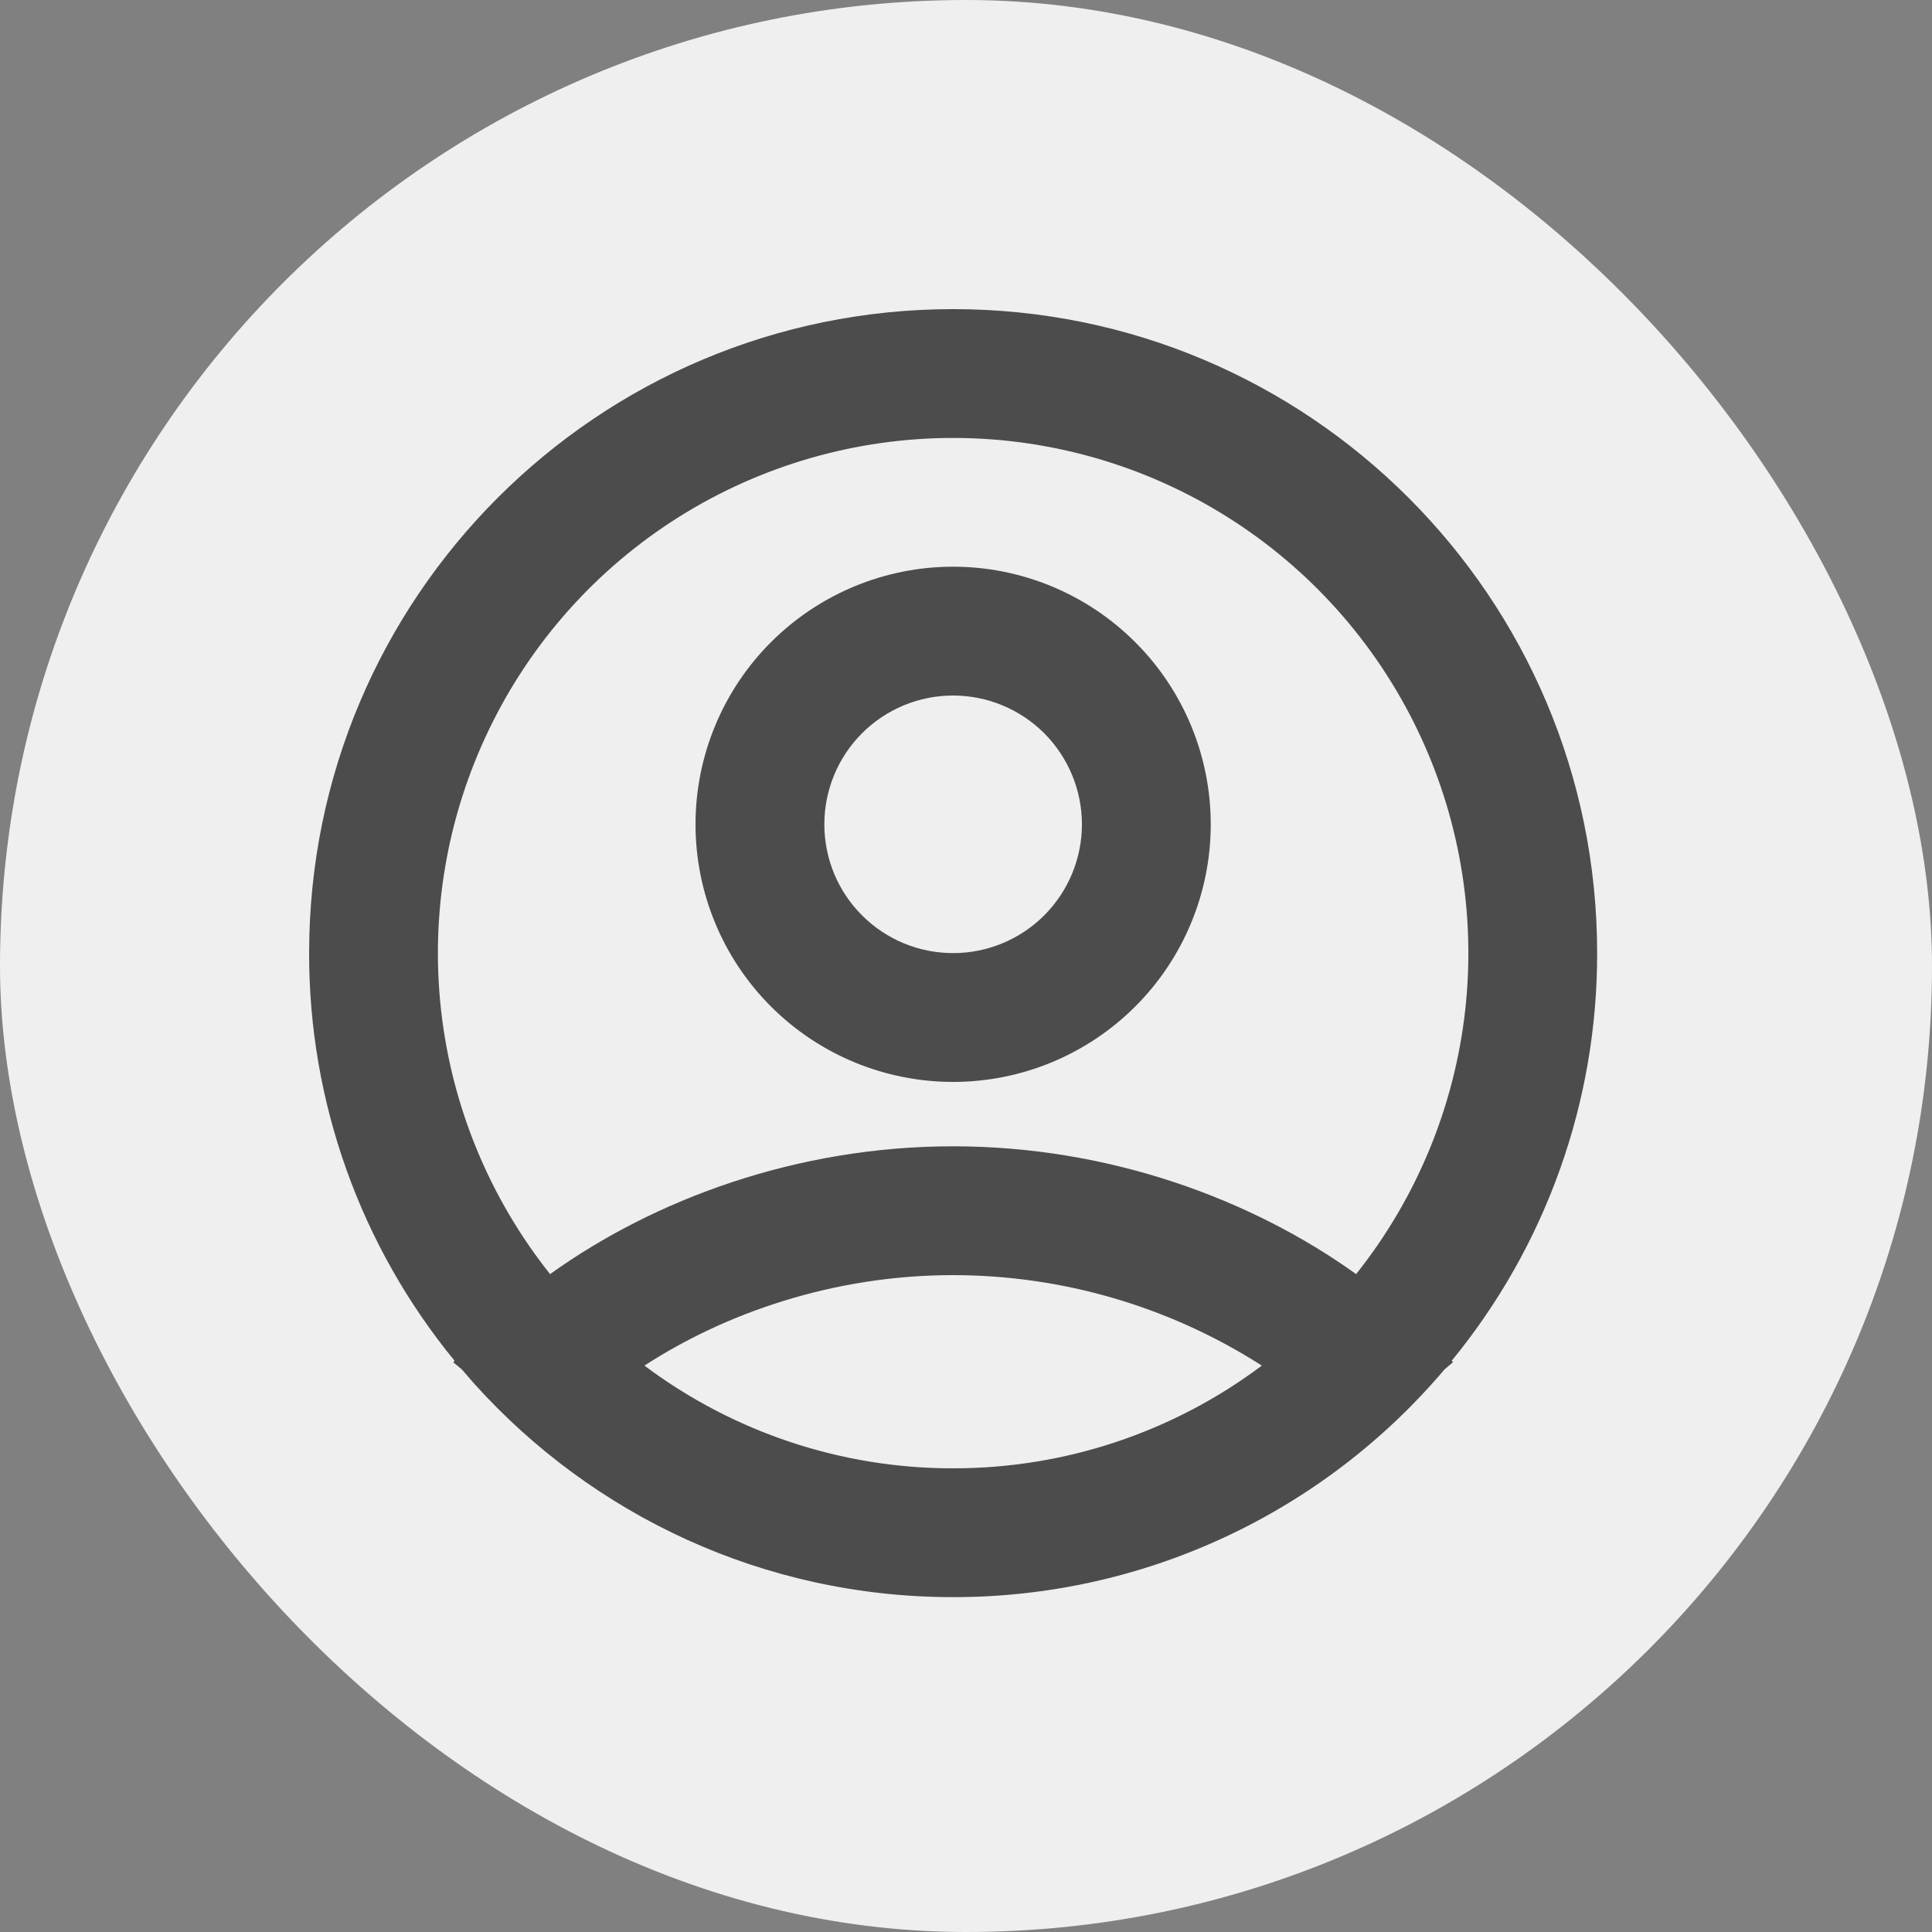 <svg width="25" height="25" viewBox="0 0 25 25" fill="none" xmlns="http://www.w3.org/2000/svg">
<rect x="0" y="0" width="25" height="25" fill="#808080" stroke="none"/>
<g id="Frame 4">
<rect width="25" height="25" rx="12.5" fill="#EFEFEF"/>
<path id="Vector" fill-rule="evenodd" clip-rule="evenodd" d="M12.333 4C16.936 4 20.667 7.731 20.667 12.333C20.67 14.257 20.005 16.121 18.785 17.608L18.802 17.627L18.692 17.72C17.91 18.644 16.936 19.387 15.838 19.896C14.74 20.405 13.544 20.668 12.333 20.667C9.875 20.667 7.667 19.602 6.142 17.911L5.975 17.719L5.865 17.628L5.882 17.608C4.662 16.121 3.997 14.256 4 12.333C4 7.731 7.731 4 12.333 4ZM12.333 16.5C10.783 16.5 9.383 16.993 8.339 17.671C9.491 18.535 10.893 19.002 12.333 19C13.774 19.002 15.176 18.535 16.328 17.671C15.135 16.907 13.749 16.501 12.333 16.5ZM12.333 5.667C11.079 5.667 9.85 6.021 8.787 6.688C7.725 7.355 6.872 8.309 6.328 9.439C5.783 10.569 5.568 11.83 5.708 13.077C5.848 14.323 6.337 15.505 7.118 16.487C8.469 15.518 10.312 14.833 12.333 14.833C14.354 14.833 16.198 15.518 17.548 16.487C18.33 15.505 18.819 14.323 18.959 13.077C19.099 11.83 18.884 10.569 18.339 9.439C17.794 8.309 16.942 7.355 15.879 6.688C14.817 6.021 13.588 5.667 12.333 5.667ZM12.333 7.333C13.217 7.333 14.065 7.685 14.69 8.31C15.316 8.935 15.667 9.783 15.667 10.667C15.667 11.551 15.316 12.399 14.69 13.024C14.065 13.649 13.217 14 12.333 14C11.449 14 10.601 13.649 9.976 13.024C9.351 12.399 9 11.551 9 10.667C9 9.783 9.351 8.935 9.976 8.31C10.601 7.685 11.449 7.333 12.333 7.333ZM12.333 9C11.891 9 11.467 9.176 11.155 9.488C10.842 9.801 10.667 10.225 10.667 10.667C10.667 11.109 10.842 11.533 11.155 11.845C11.467 12.158 11.891 12.333 12.333 12.333C12.775 12.333 13.199 12.158 13.512 11.845C13.824 11.533 14 11.109 14 10.667C14 10.225 13.824 9.801 13.512 9.488C13.199 9.176 12.775 9 12.333 9Z" fill="black" fill-opacity="0.68"/>
</g>
</svg>
